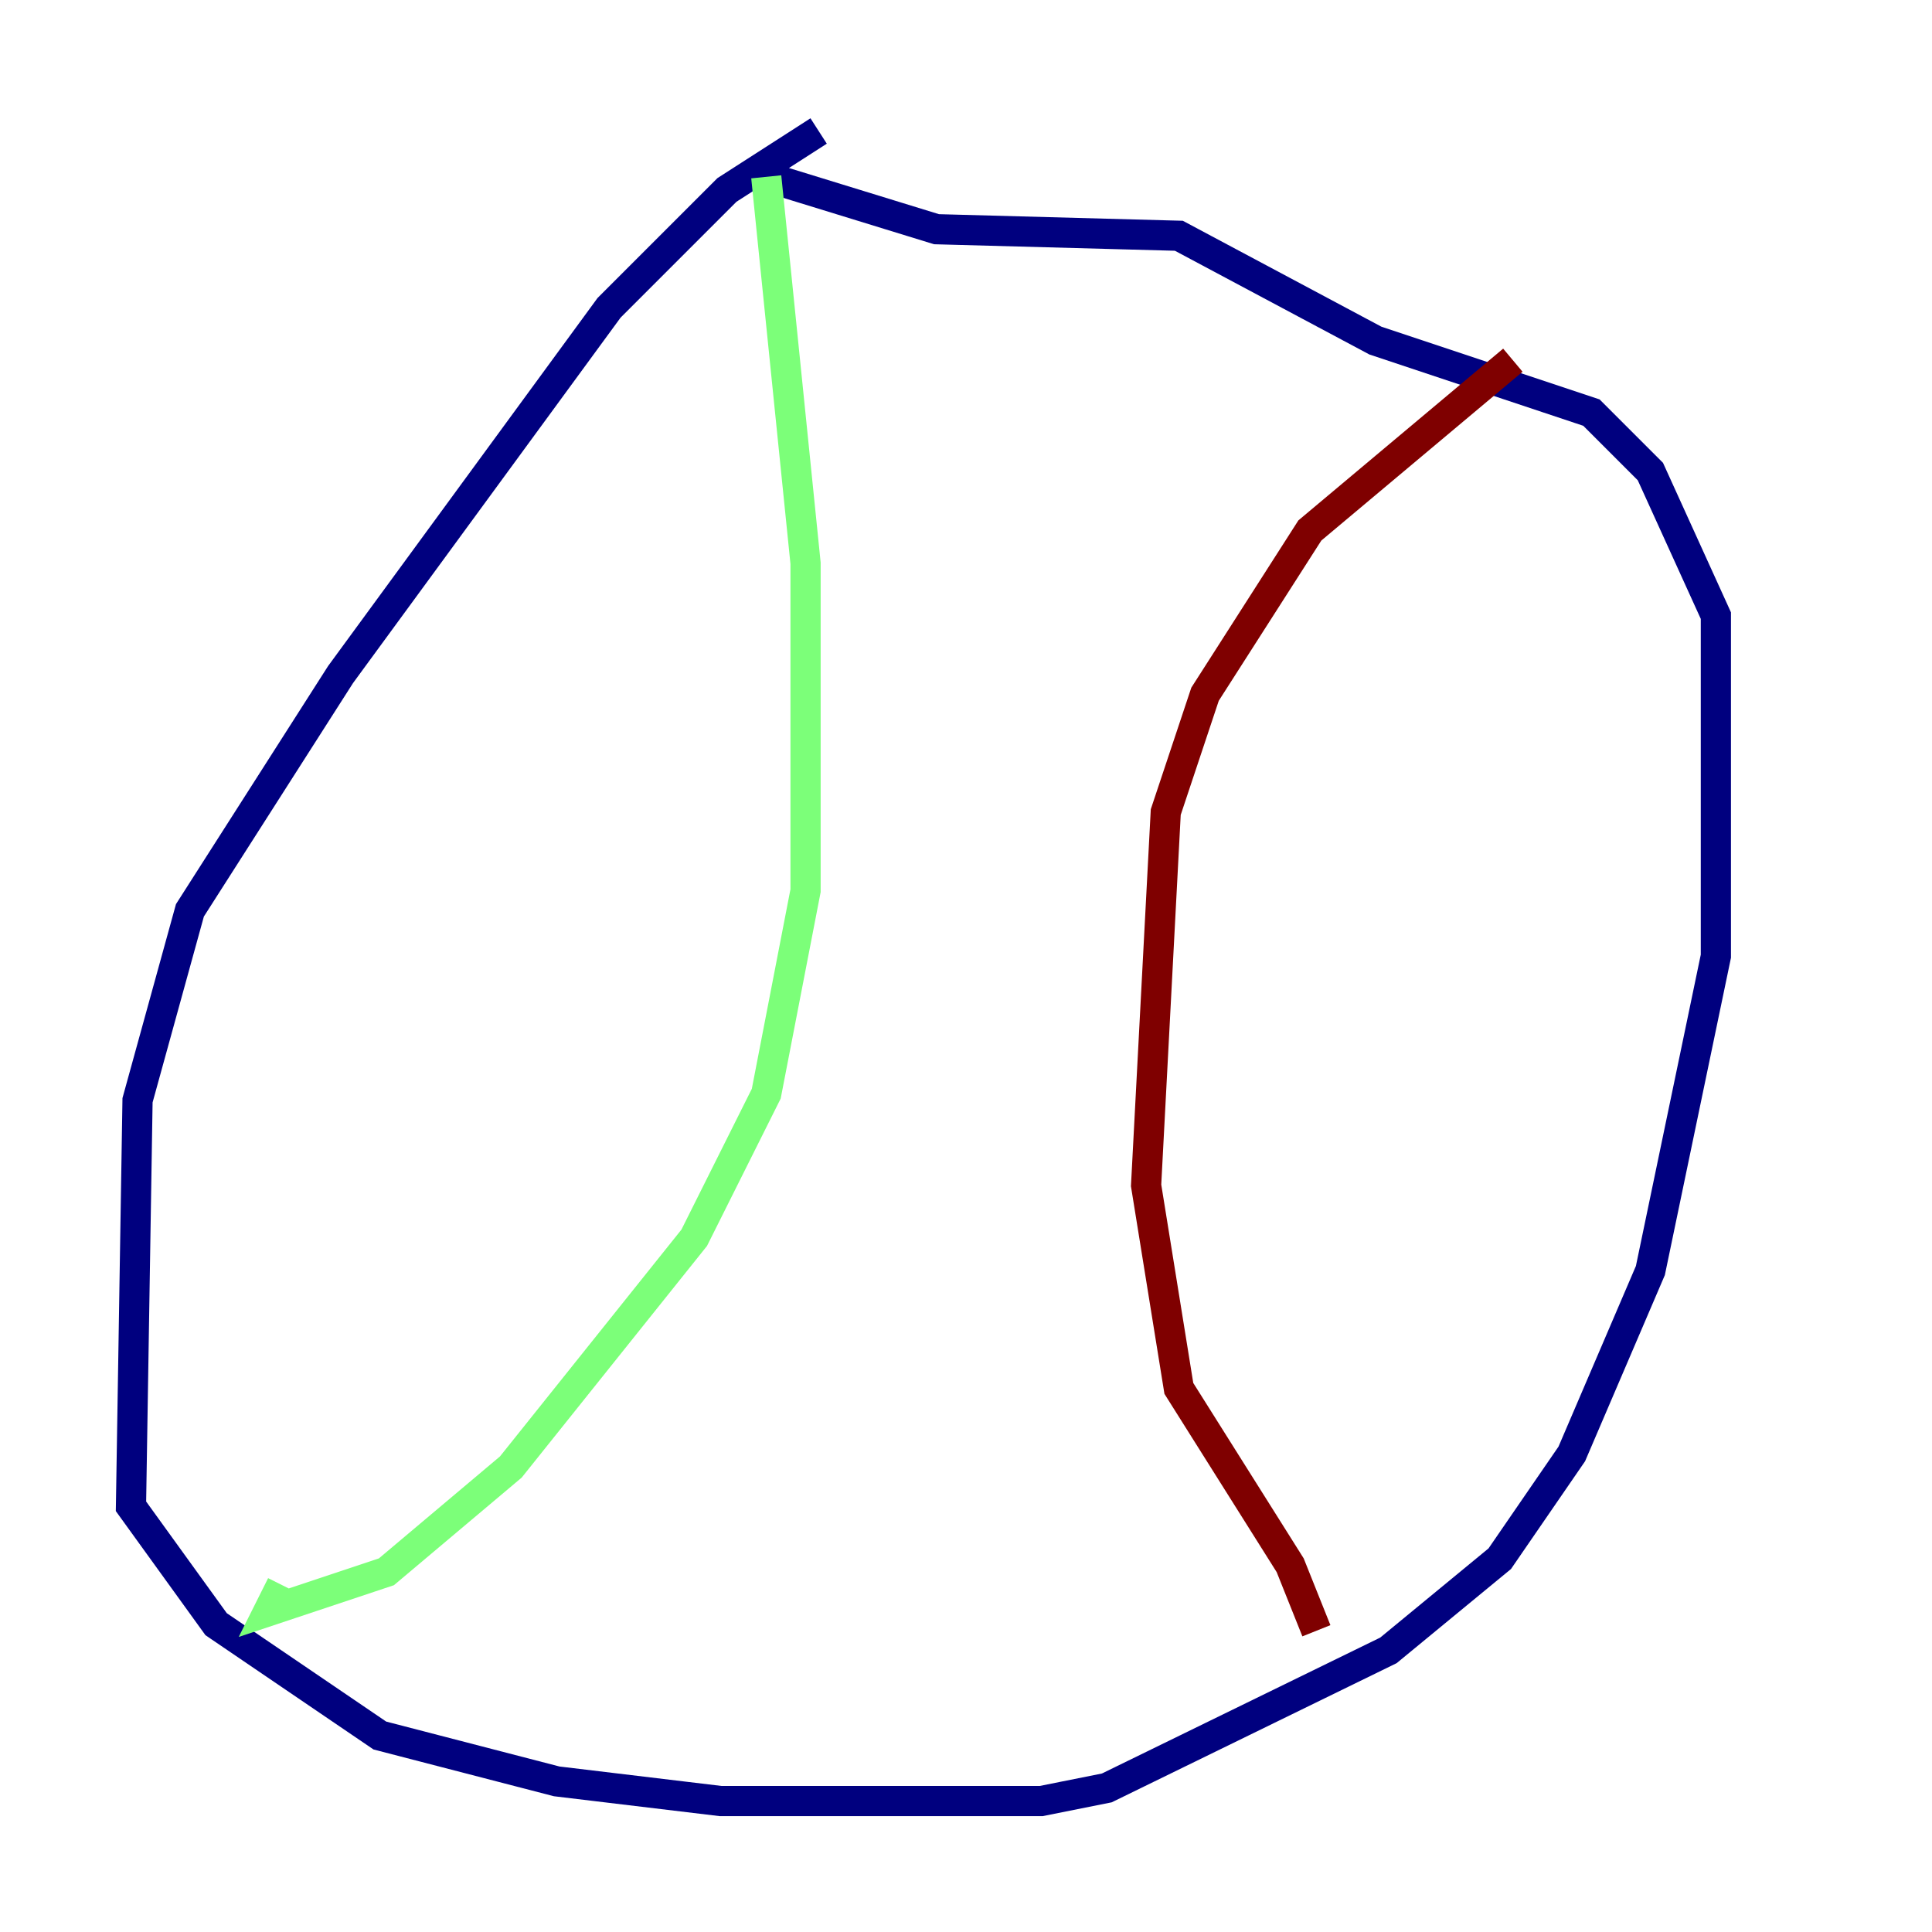 <?xml version="1.0" encoding="utf-8" ?>
<svg baseProfile="tiny" height="128" version="1.2" viewBox="0,0,128,128" width="128" xmlns="http://www.w3.org/2000/svg" xmlns:ev="http://www.w3.org/2001/xml-events" xmlns:xlink="http://www.w3.org/1999/xlink"><defs /><polyline fill="none" points="54.237,8.678 48.163,12.583 40.352,20.393 22.563,44.691 12.583,60.312 9.112,72.895 8.678,99.797 14.319,107.607 25.166,114.983 36.881,118.02 47.729,119.322 68.99,119.322 73.329,118.454 91.986,109.342 99.363,103.268 104.136,96.325 109.342,84.176 113.681,63.349 113.681,40.786 109.342,31.241 105.437,27.336 91.119,22.563 78.102,15.62 62.047,15.186 50.766,11.715" stroke="#00007f" stroke-width="2" /><polyline fill="none" points="50.766,11.715 53.37,37.315 53.37,59.01 50.766,72.461 45.993,82.007 33.844,97.193 25.6,104.136 17.79,106.739 18.658,105.003" stroke="#7cff79" stroke-width="2" /><polyline fill="none" points="100.231,23.864 86.78,35.146 79.837,45.993 77.234,53.803 75.932,78.536 78.102,91.986 85.478,103.702 87.214,108.041" stroke="#7f0000" stroke-width="2" /></svg>